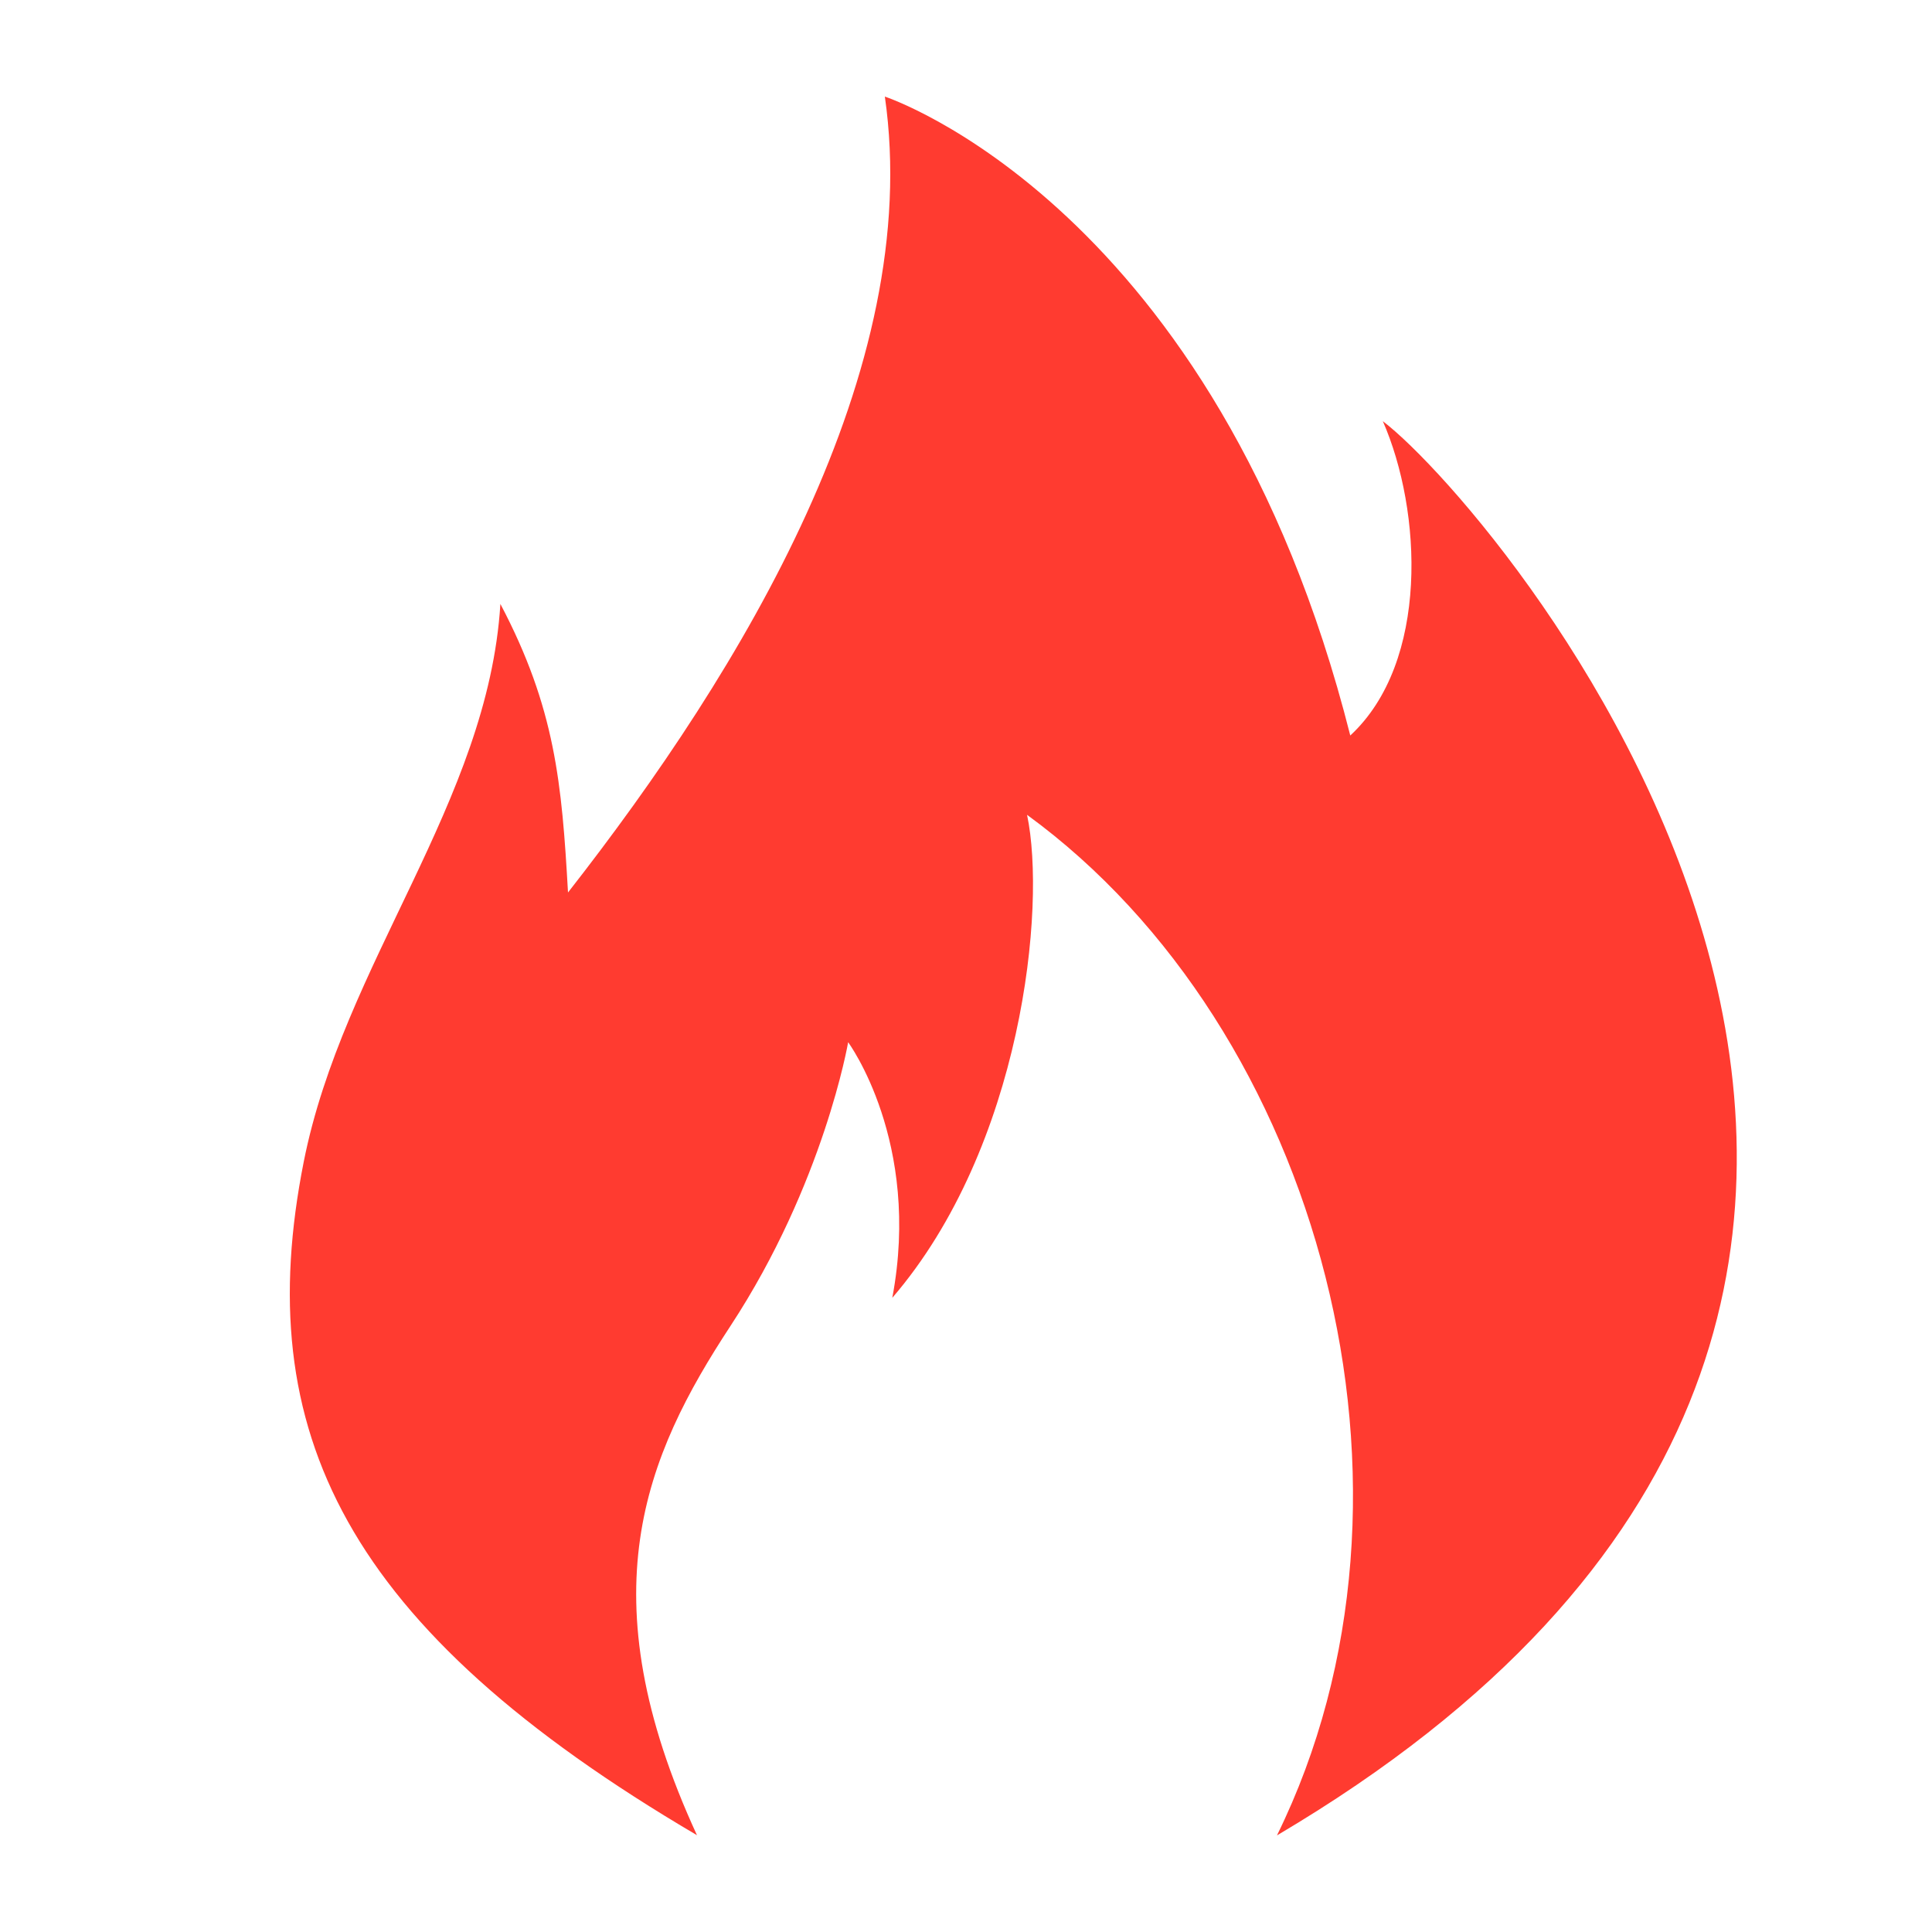 <?xml version="1.0" encoding="UTF-8"?>
<svg width="20px" height="20px" viewBox="0 0 20 20" version="1.1" xmlns="http://www.w3.org/2000/svg" xmlns:xlink="http://www.w3.org/1999/xlink">
    <!-- Generator: Sketch 55.1 (78136) - https://sketchapp.com -->
    <title>热销榜</title>
    <desc>Created with Sketch.</desc>
    <g id="z" stroke="none" stroke-width="1" fill="none" fill-rule="evenodd">
        <g id="报表-公司" transform="translate(-317, -2629)">
            <g id="商品销售分析" transform="translate(158, 2552)">
                <g id="Group-19" transform="translate(159, 74)">
                    <g id="hot" transform="translate(0, 3)">
                        <g id="热销榜">
                            <rect id="Rectangle-7" x="0" y="0" width="20" height="20"></rect>
                            <path d="M7.216,19 C6.065,16.504 6.678,15.073 7.562,13.726 C8.53,12.25 8.78,10.789 8.78,10.789 C8.78,10.789 9.541,11.821 9.237,13.435 C10.581,11.874 10.834,9.387 10.632,8.435 C13.67,10.65 14.968,15.446 13.219,19 C22.524,13.506 15.532,5.287 14.315,4.36 C14.721,5.286 14.798,6.854 13.978,7.614 C12.591,2.125 9.16,1 9.16,1 C9.566,3.831 7.689,6.926 5.88,9.239 C5.816,8.111 5.749,7.332 5.18,6.252 C5.053,8.302 3.551,9.974 3.144,12.028 C2.593,14.81 3.556,16.848 7.217,18.999 L7.216,19 Z" id="Shape" fill="#FF3B30" fill-rule="nonzero"></path>
                        </g>
                    </g>
                </g>
            </g>
        </g>
    </g>
</svg>